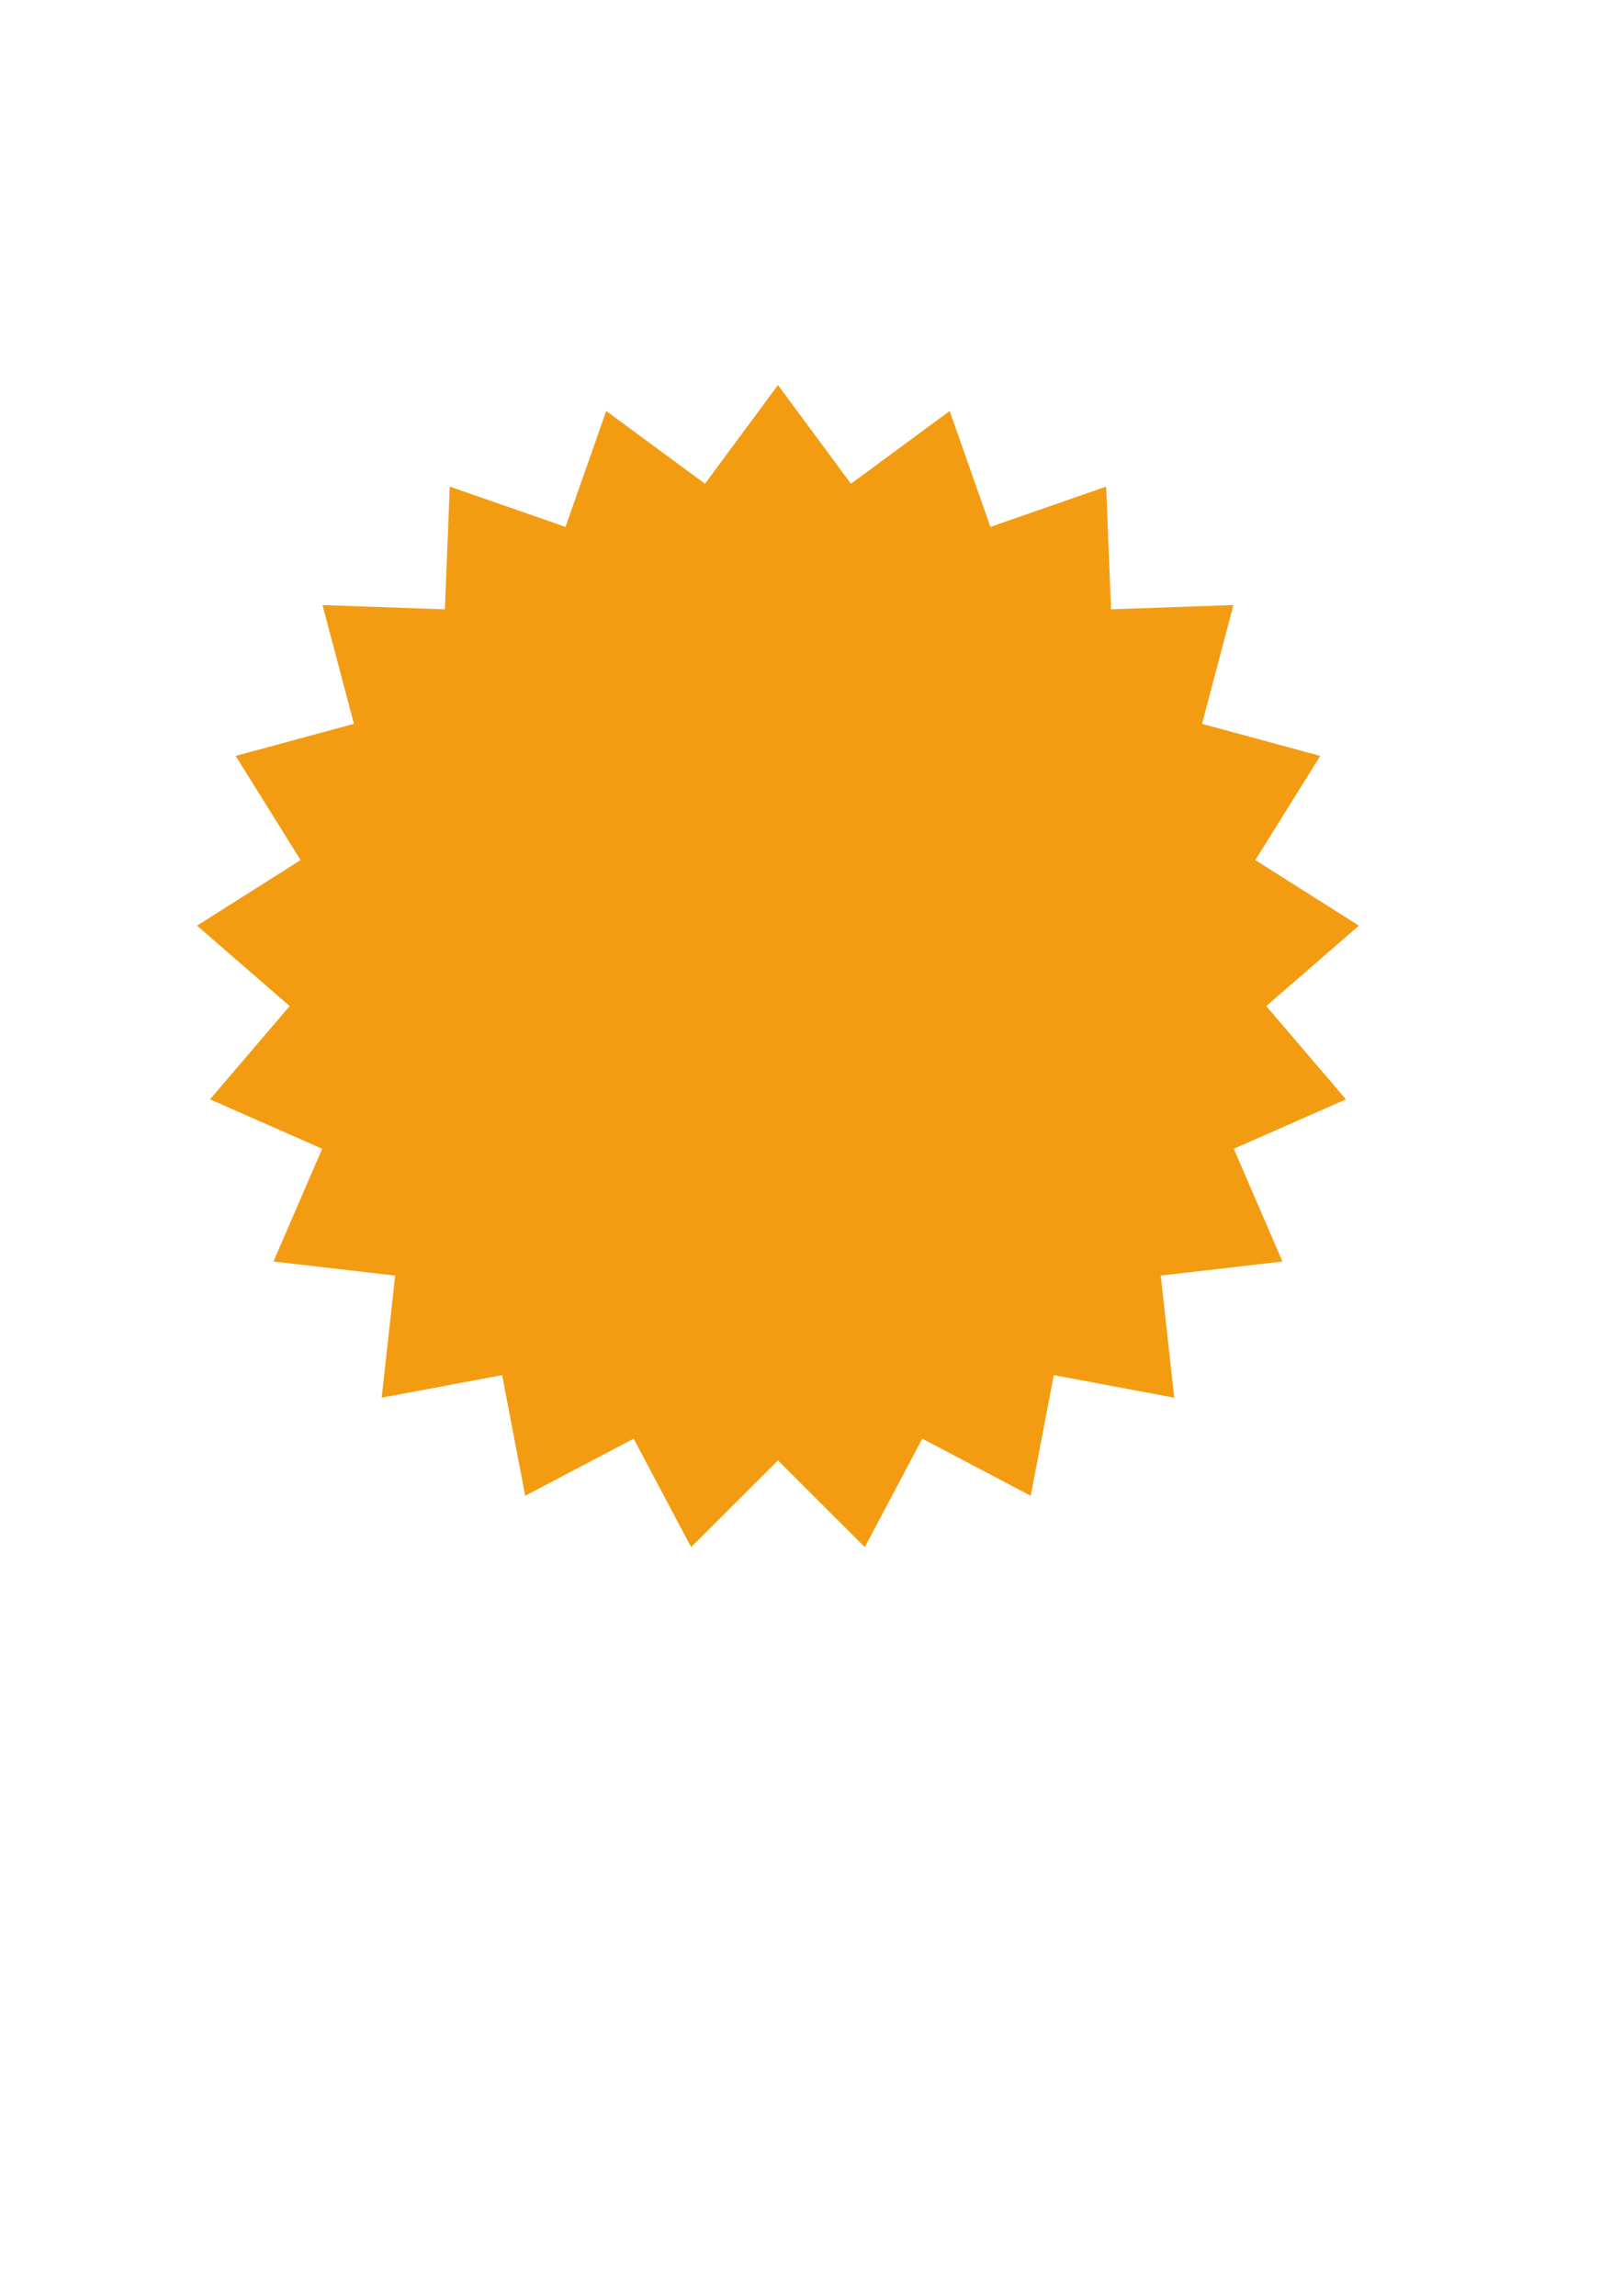 <svg xmlns="http://www.w3.org/2000/svg" width="210mm" height="297mm" viewBox="0 0 21000 29700" shape-rendering="geometricPrecision" text-rendering="geometricPrecision" image-rendering="optimizeQuality" fill-rule="evenodd" clip-rule="evenodd"><defs><style>.str0{stroke:#f39c12;stroke-width:20}.fil0{fill:#f39c12}</style></defs><path class="fil0 str0" d="M10066 4998l942 1274 1275-939 526 1496 1494-520 63 1584 1580-55-405 1533 1526 414-838 1345 1337 846-1196 1038 1029 1204-1448 638 628 1455-1571 182 174 1576-1555-291-298 1557-1400-737-742 1400-1121-1119-1121 1119-742-1400-1400 737-298-1557-1555 291 174-1576-1571-182 629-1455-1448-638 1028-1204-1196-1038 1337-846-838-1345 1527-414-406-1533 1580 55 63-1584 1494 520 526-1496 1275 939z" id="Слой_x0020_1"/></svg>